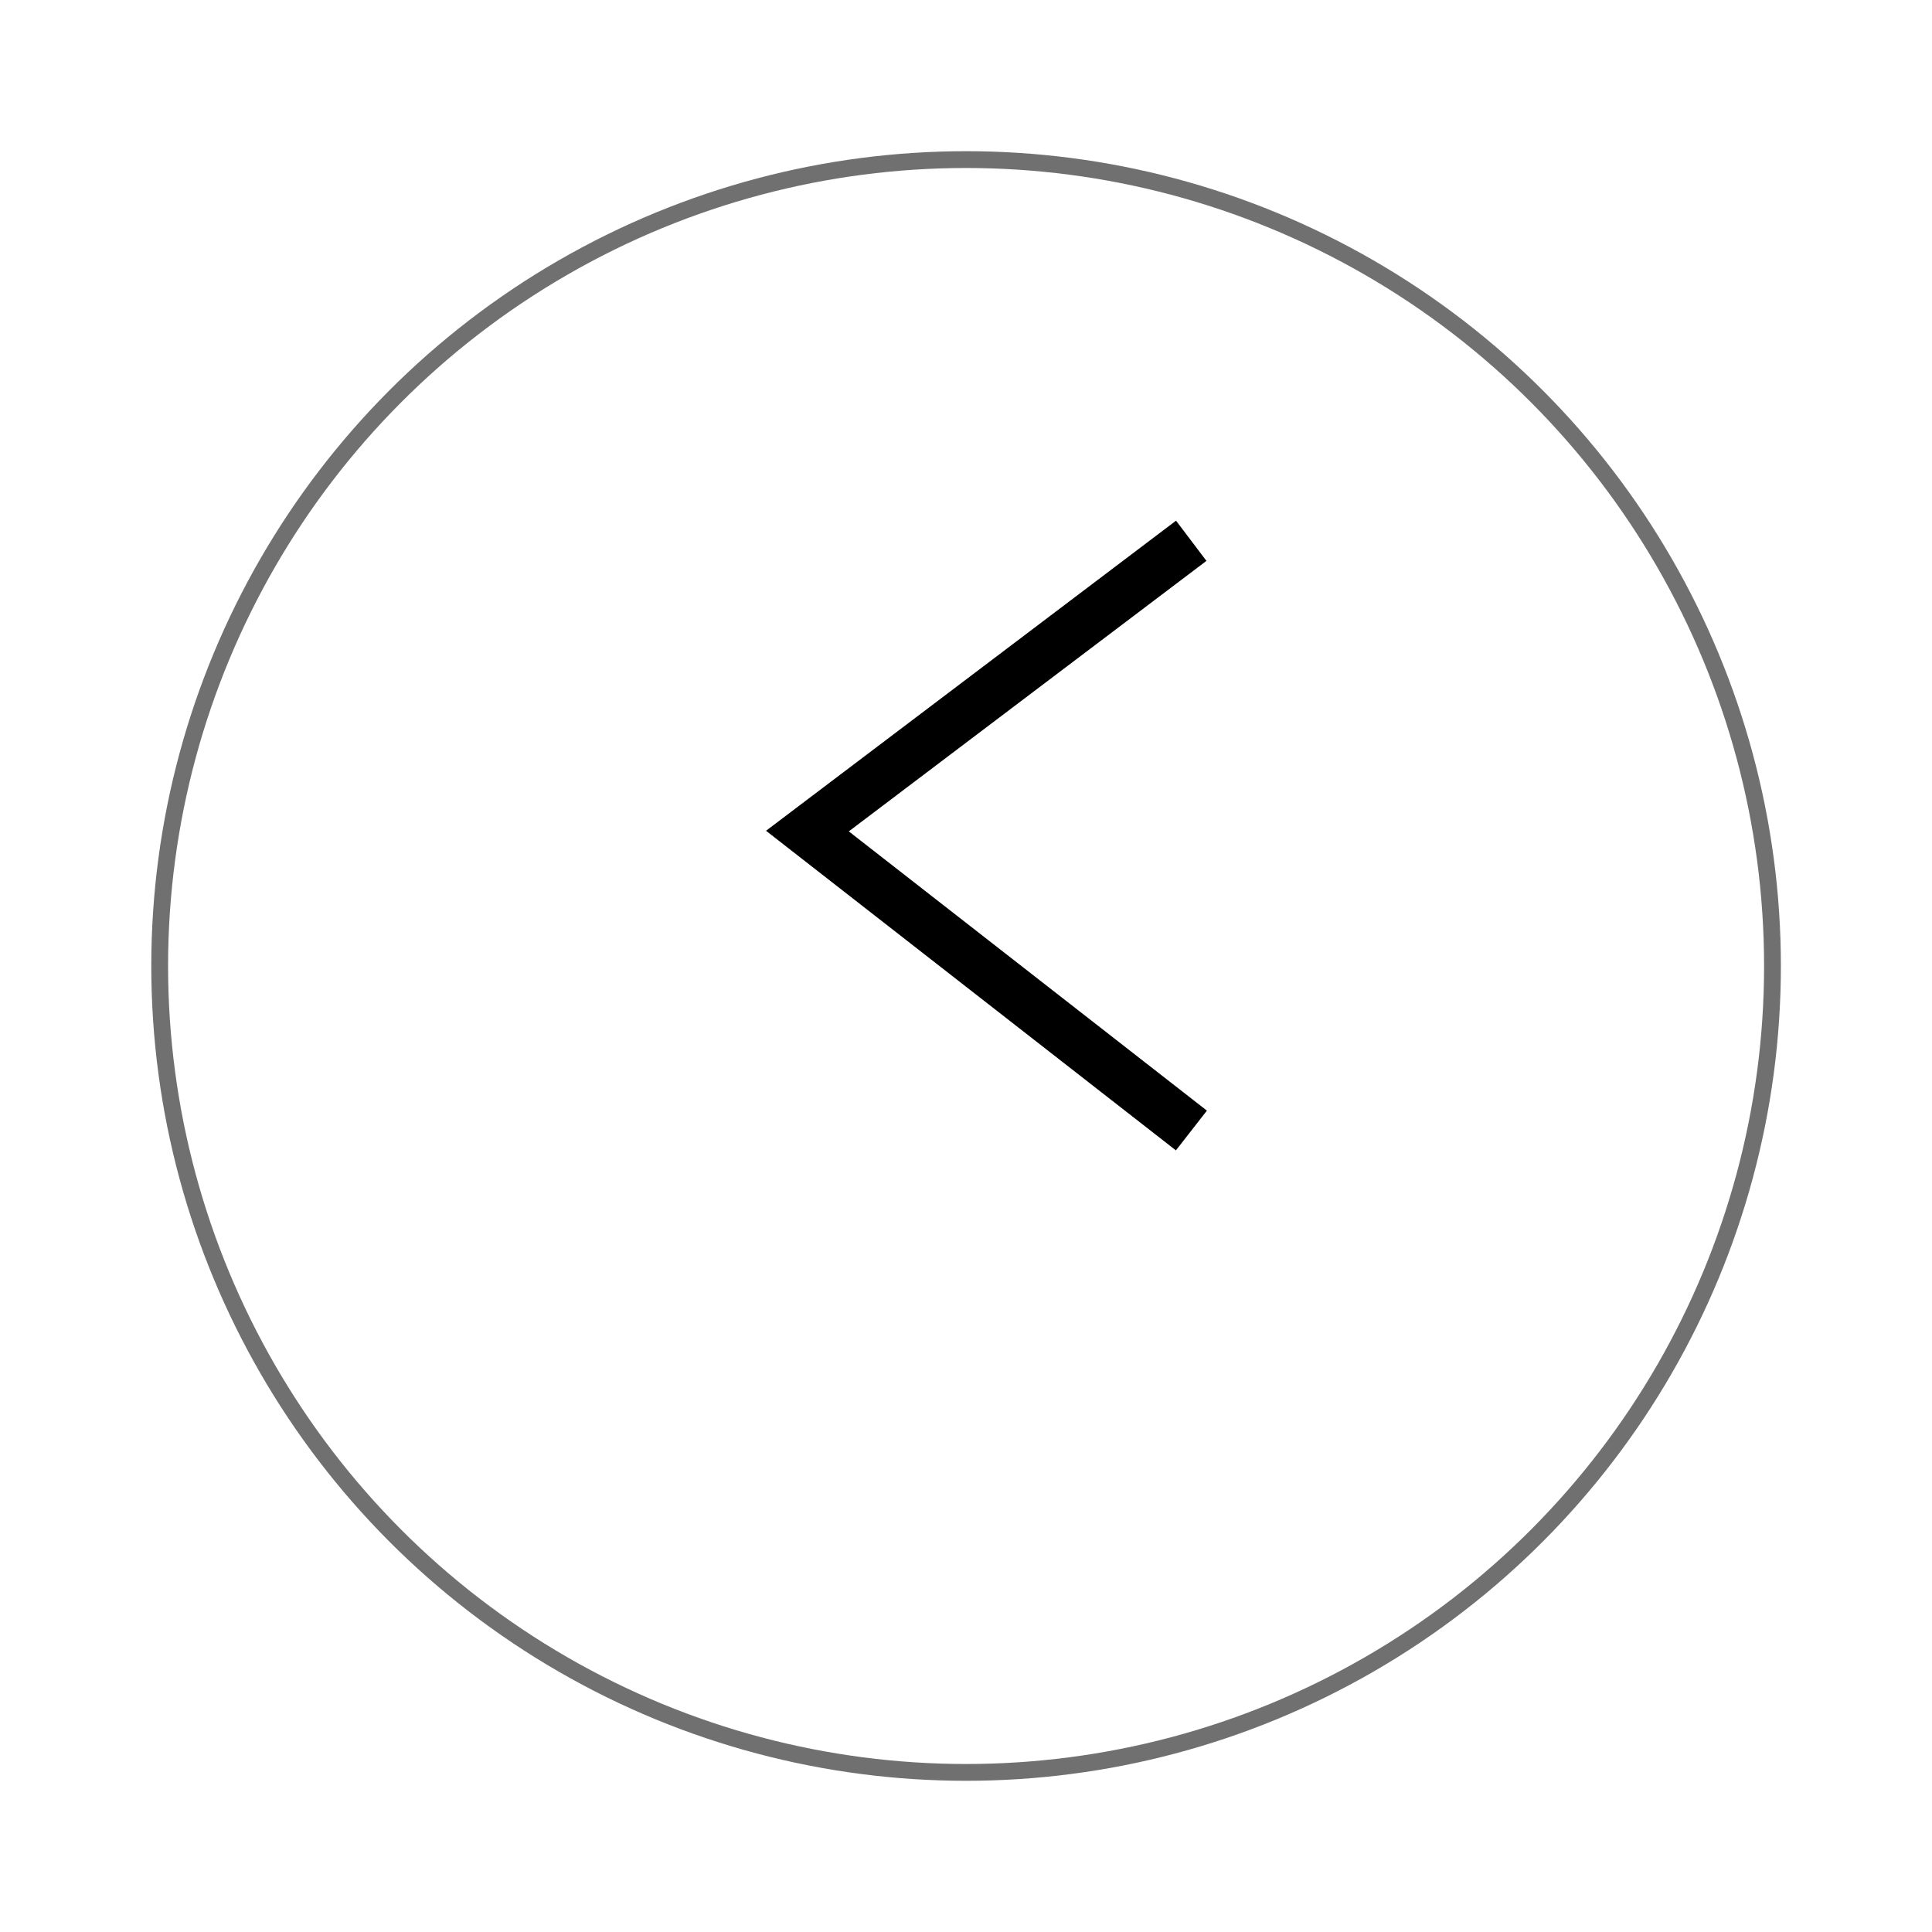 <svg xmlns="http://www.w3.org/2000/svg" xmlns:xlink="http://www.w3.org/1999/xlink" width="115" height="115" viewBox="0 0 115 115">
  <defs>
    <filter id="fond" x="0" y="0" width="115" height="115" filterUnits="userSpaceOnUse">
      <feOffset dx="-5" dy="5" input="SourceAlpha"/>
      <feGaussianBlur stdDeviation="3" result="blur"/>
      <feFlood flood-opacity="0.161"/>
      <feComposite operator="in" in2="blur"/>
      <feComposite in="SourceGraphic"/>
    </filter>
  </defs>
  <g id="Flèche_D" data-name="Flèche D" transform="translate(0.625 4)">
    <g transform="matrix(1, 0, 0, 1, -0.62, -4)" filter="url(#fond)">
      <g id="fond-2" data-name="fond" transform="translate(14 4)" fill="#fff" stroke="#707070" stroke-width="1">
        <ellipse cx="48.5" cy="48.5" rx="48.5" ry="48.5" stroke="none"/>
        <ellipse cx="48.5" cy="48.5" rx="48" ry="48" fill="none"/>
      </g>
    </g>
    <path id="Tracé_3" data-name="Tracé 3" d="M0,27.656l28.636.457L21.607,0" transform="matrix(-0.788, 0.616, -0.616, -0.788, 87.318, 49.982)" fill="none" stroke="#000" stroke-width="3"/>
    <g id="Tracé_4" data-name="Tracé 4" transform="translate(0 22.921) rotate(90)" fill="#fff">
      <path d="M63.607,0h0Z" stroke="none"/>
      <path d="M 3.814697265625e-06 1.304096741705507e-08 L 63.607 1.304096741705507e-08 L 3.814697265625e-06 1.304096741705507e-08 Z" stroke="none"/>
    </g>
  </g>
</svg>
